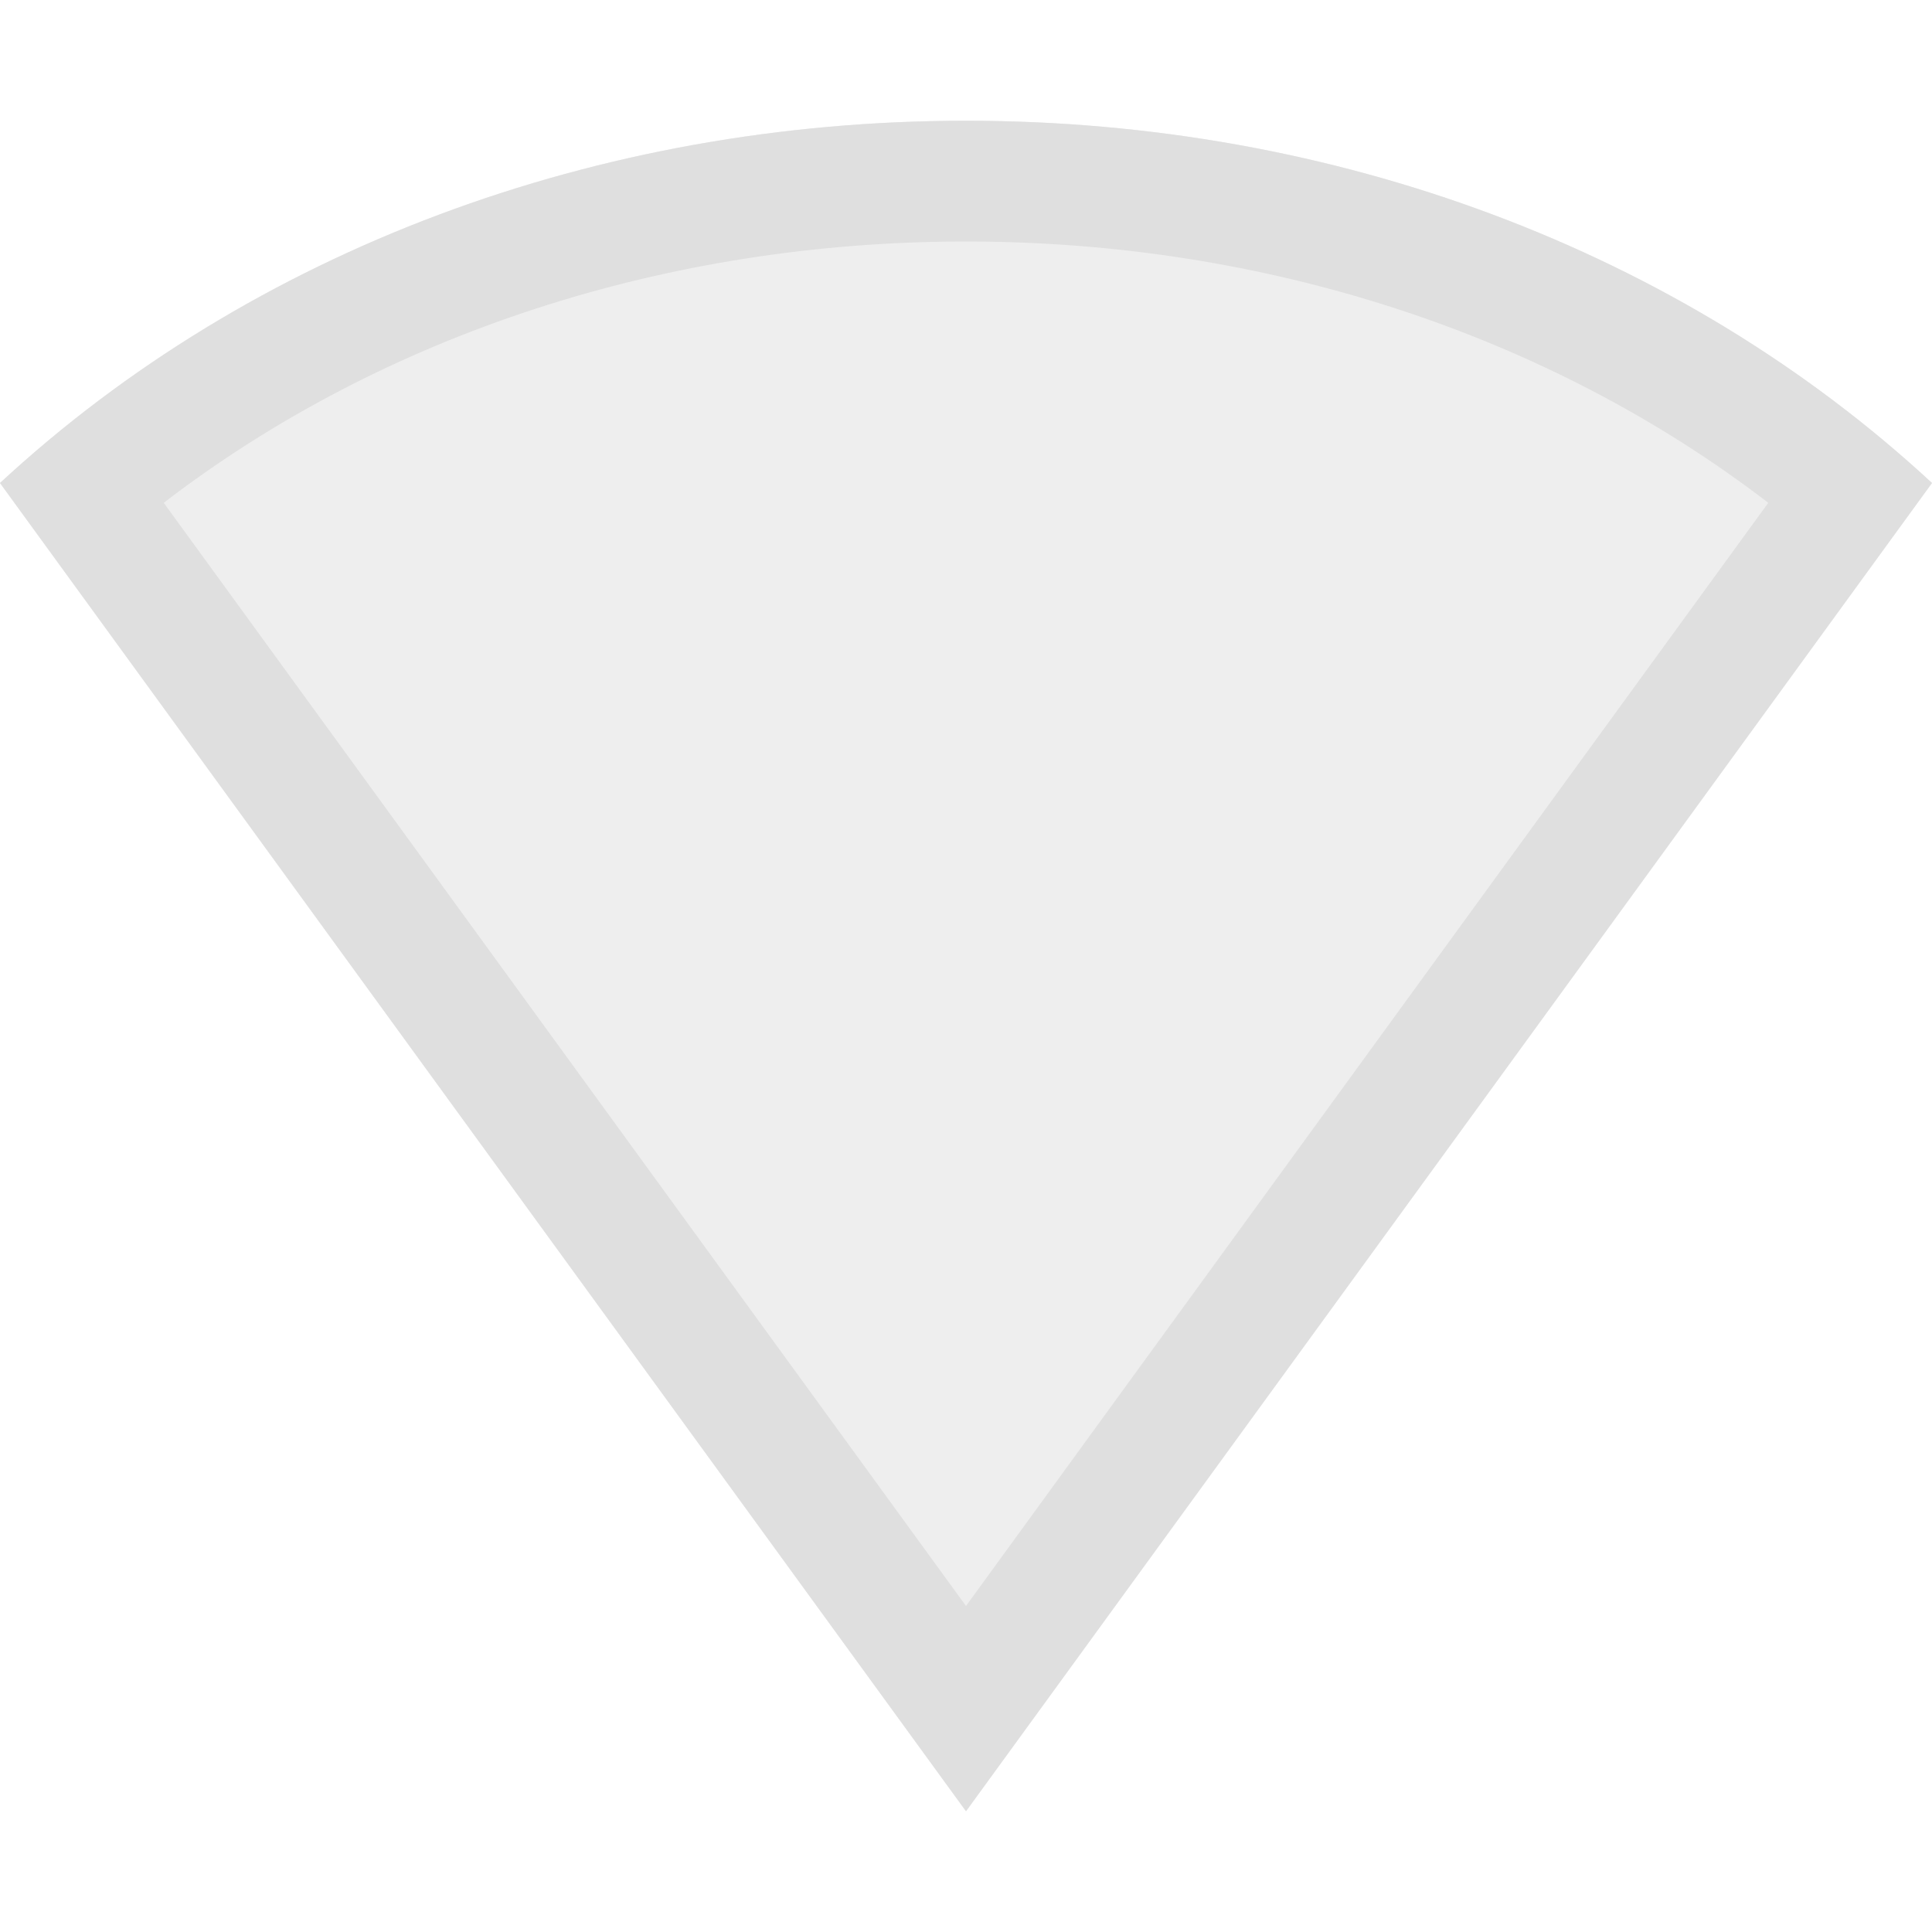 <svg style="clip-rule:evenodd;fill-rule:evenodd;stroke-linejoin:round;stroke-miterlimit:2" version="1.1" viewBox="0 0 16 16" xmlns="http://www.w3.org/2000/svg">
 <path d="m0 4c2.081-1.927 4.949-3 8-3s5.919 1.073 8 3l-8 11-8-11z" style="fill-opacity:.5;fill-rule:nonzero;fill:rgb(223,223,223)"/>
 <path d="m0 4c2.081-1.927 4.949-3 8-3s5.919 1.073 8 3l-8 11-8-11zm14.644 0.164c-1.826-1.401-4.171-2.164-6.644-2.164s-4.818 0.763-6.644 2.164l6.644 9.136 6.644-9.136z" style="fill:rgb(223,223,223)"/>
</svg>
